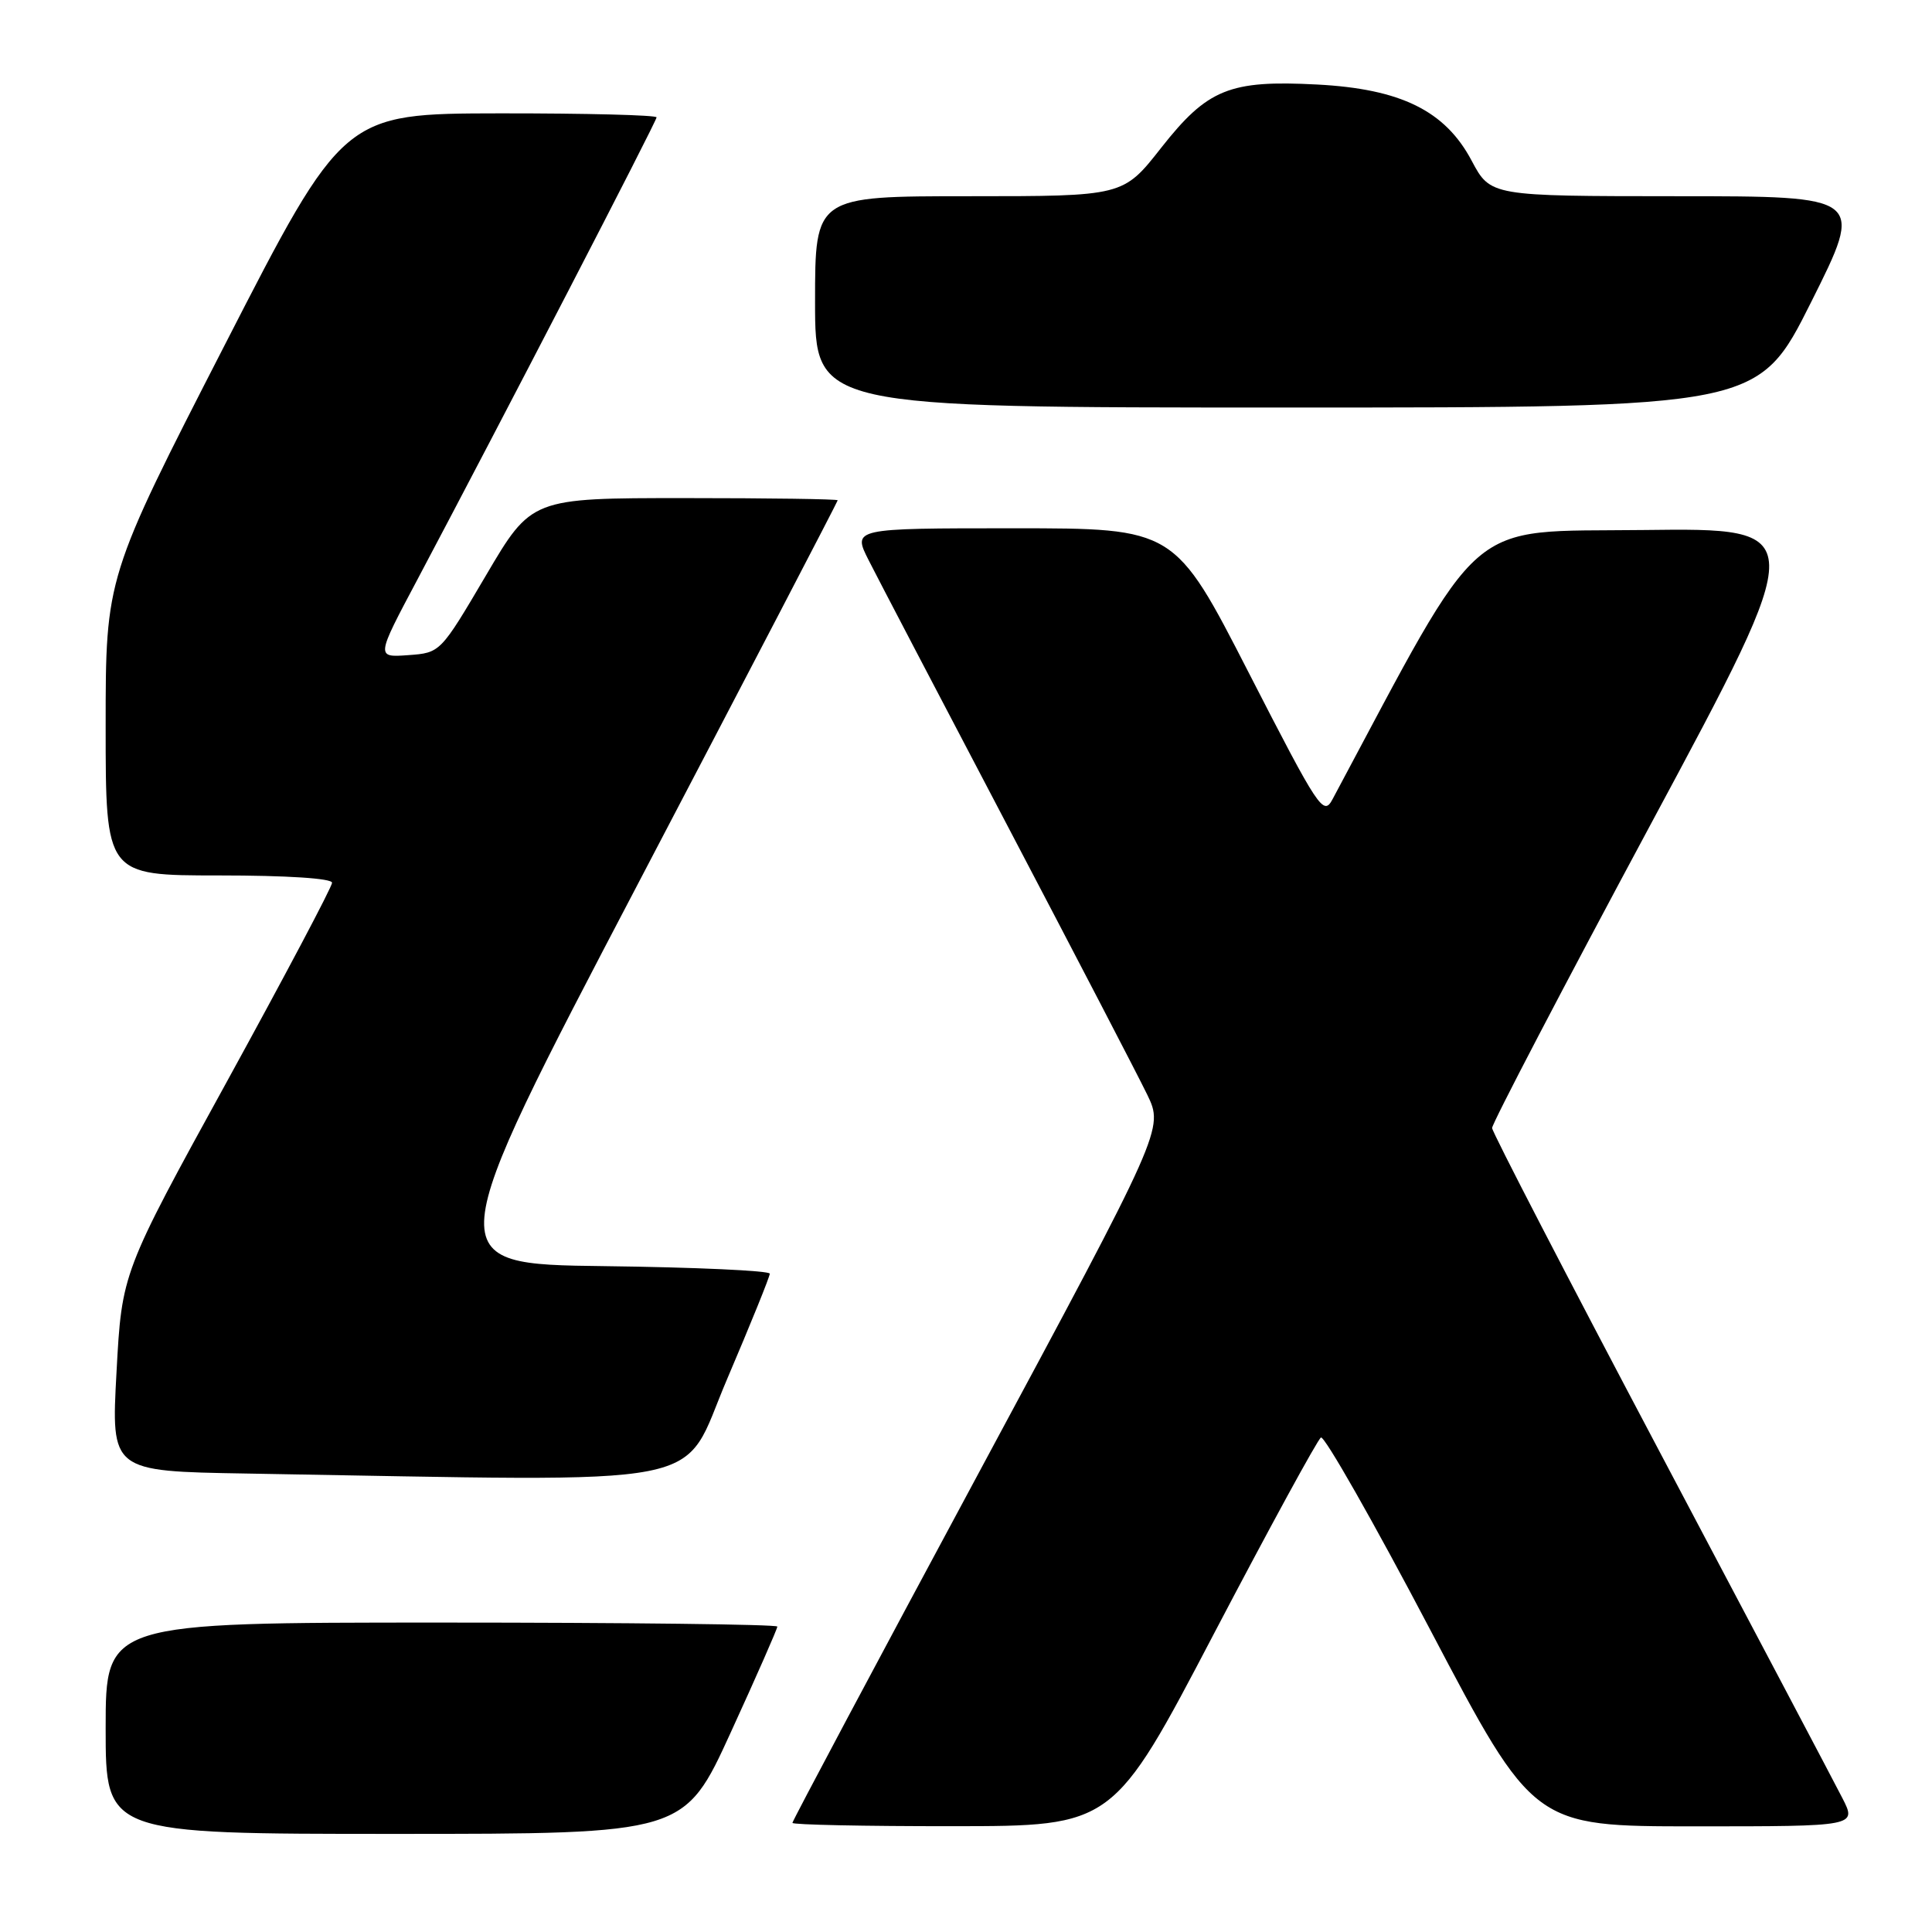 <?xml version="1.0" encoding="UTF-8" standalone="no"?>
<!DOCTYPE svg PUBLIC "-//W3C//DTD SVG 1.1//EN" "http://www.w3.org/Graphics/SVG/1.1/DTD/svg11.dtd" >
<svg xmlns="http://www.w3.org/2000/svg" xmlns:xlink="http://www.w3.org/1999/xlink" version="1.1" viewBox="0 0 256 256">
 <g >
 <path fill="currentColor"
d=" M 96.84 229.53 C 100.23 222.13 103.00 215.83 103.00 215.53 C 103.00 215.24 82.98 215.00 58.50 215.00 C 14.00 215.00 14.00 215.00 14.00 229.00 C 14.00 243.00 14.00 243.00 52.34 243.00 C 90.68 243.00 90.68 243.00 96.84 229.53 Z  M 160.85 216.48 C 168.20 202.46 174.58 190.76 175.03 190.48 C 175.48 190.20 182.01 201.68 189.53 215.99 C 203.21 242.00 203.21 242.00 224.62 242.00 C 246.04 242.00 246.04 242.00 244.12 238.25 C 243.07 236.19 232.20 215.60 219.98 192.50 C 207.76 169.40 197.74 150.04 197.71 149.47 C 197.69 148.90 207.15 130.78 218.74 109.20 C 239.81 69.96 239.81 69.96 217.77 70.23 C 193.80 70.52 196.94 67.81 176.57 105.90 C 175.36 108.17 174.77 107.28 165.47 89.15 C 155.65 70.00 155.65 70.00 134.31 70.00 C 112.96 70.00 112.96 70.00 115.11 74.25 C 116.29 76.59 124.59 92.45 133.54 109.50 C 142.49 126.55 150.80 142.54 152.01 145.04 C 154.20 149.58 154.20 149.58 129.60 195.33 C 116.07 220.49 105.00 241.28 105.00 241.54 C 105.00 241.79 114.56 241.99 126.25 241.98 C 147.50 241.97 147.50 241.97 160.85 216.48 Z  M 96.34 182.75 C 99.45 175.46 102.00 169.17 102.00 168.77 C 102.00 168.37 92.13 167.92 80.07 167.77 C 58.14 167.50 58.14 167.50 84.57 117.04 C 99.11 89.28 111.00 66.44 111.00 66.29 C 111.00 66.13 101.87 66.00 90.71 66.00 C 70.42 66.00 70.42 66.00 64.39 76.25 C 58.35 86.50 58.35 86.50 54.09 86.81 C 49.82 87.12 49.82 87.12 55.30 76.81 C 66.34 55.99 87.00 16.08 87.00 15.55 C 87.00 15.25 77.66 15.01 66.25 15.02 C 45.50 15.05 45.50 15.05 29.75 45.77 C 14.00 76.48 14.00 76.48 14.00 96.24 C 14.00 116.00 14.00 116.00 29.00 116.00 C 38.04 116.00 44.00 116.39 44.00 116.97 C 44.00 117.51 37.73 129.35 30.08 143.29 C 16.15 168.64 16.15 168.64 15.44 181.80 C 14.72 194.95 14.72 194.95 32.61 195.25 C 96.03 196.31 90.04 197.48 96.34 182.75 Z  M 240.00 40.00 C 247.01 26.00 247.01 26.00 222.26 26.00 C 197.50 25.99 197.50 25.99 195.00 21.29 C 191.49 14.67 185.61 11.78 174.53 11.20 C 162.92 10.59 160.00 11.78 153.85 19.60 C 148.82 26.00 148.82 26.00 128.41 26.00 C 108.00 26.00 108.00 26.00 108.00 40.00 C 108.00 54.00 108.00 54.00 170.49 54.00 C 232.99 54.00 232.99 54.00 240.00 40.00 Z "/>
</g>
</svg>
